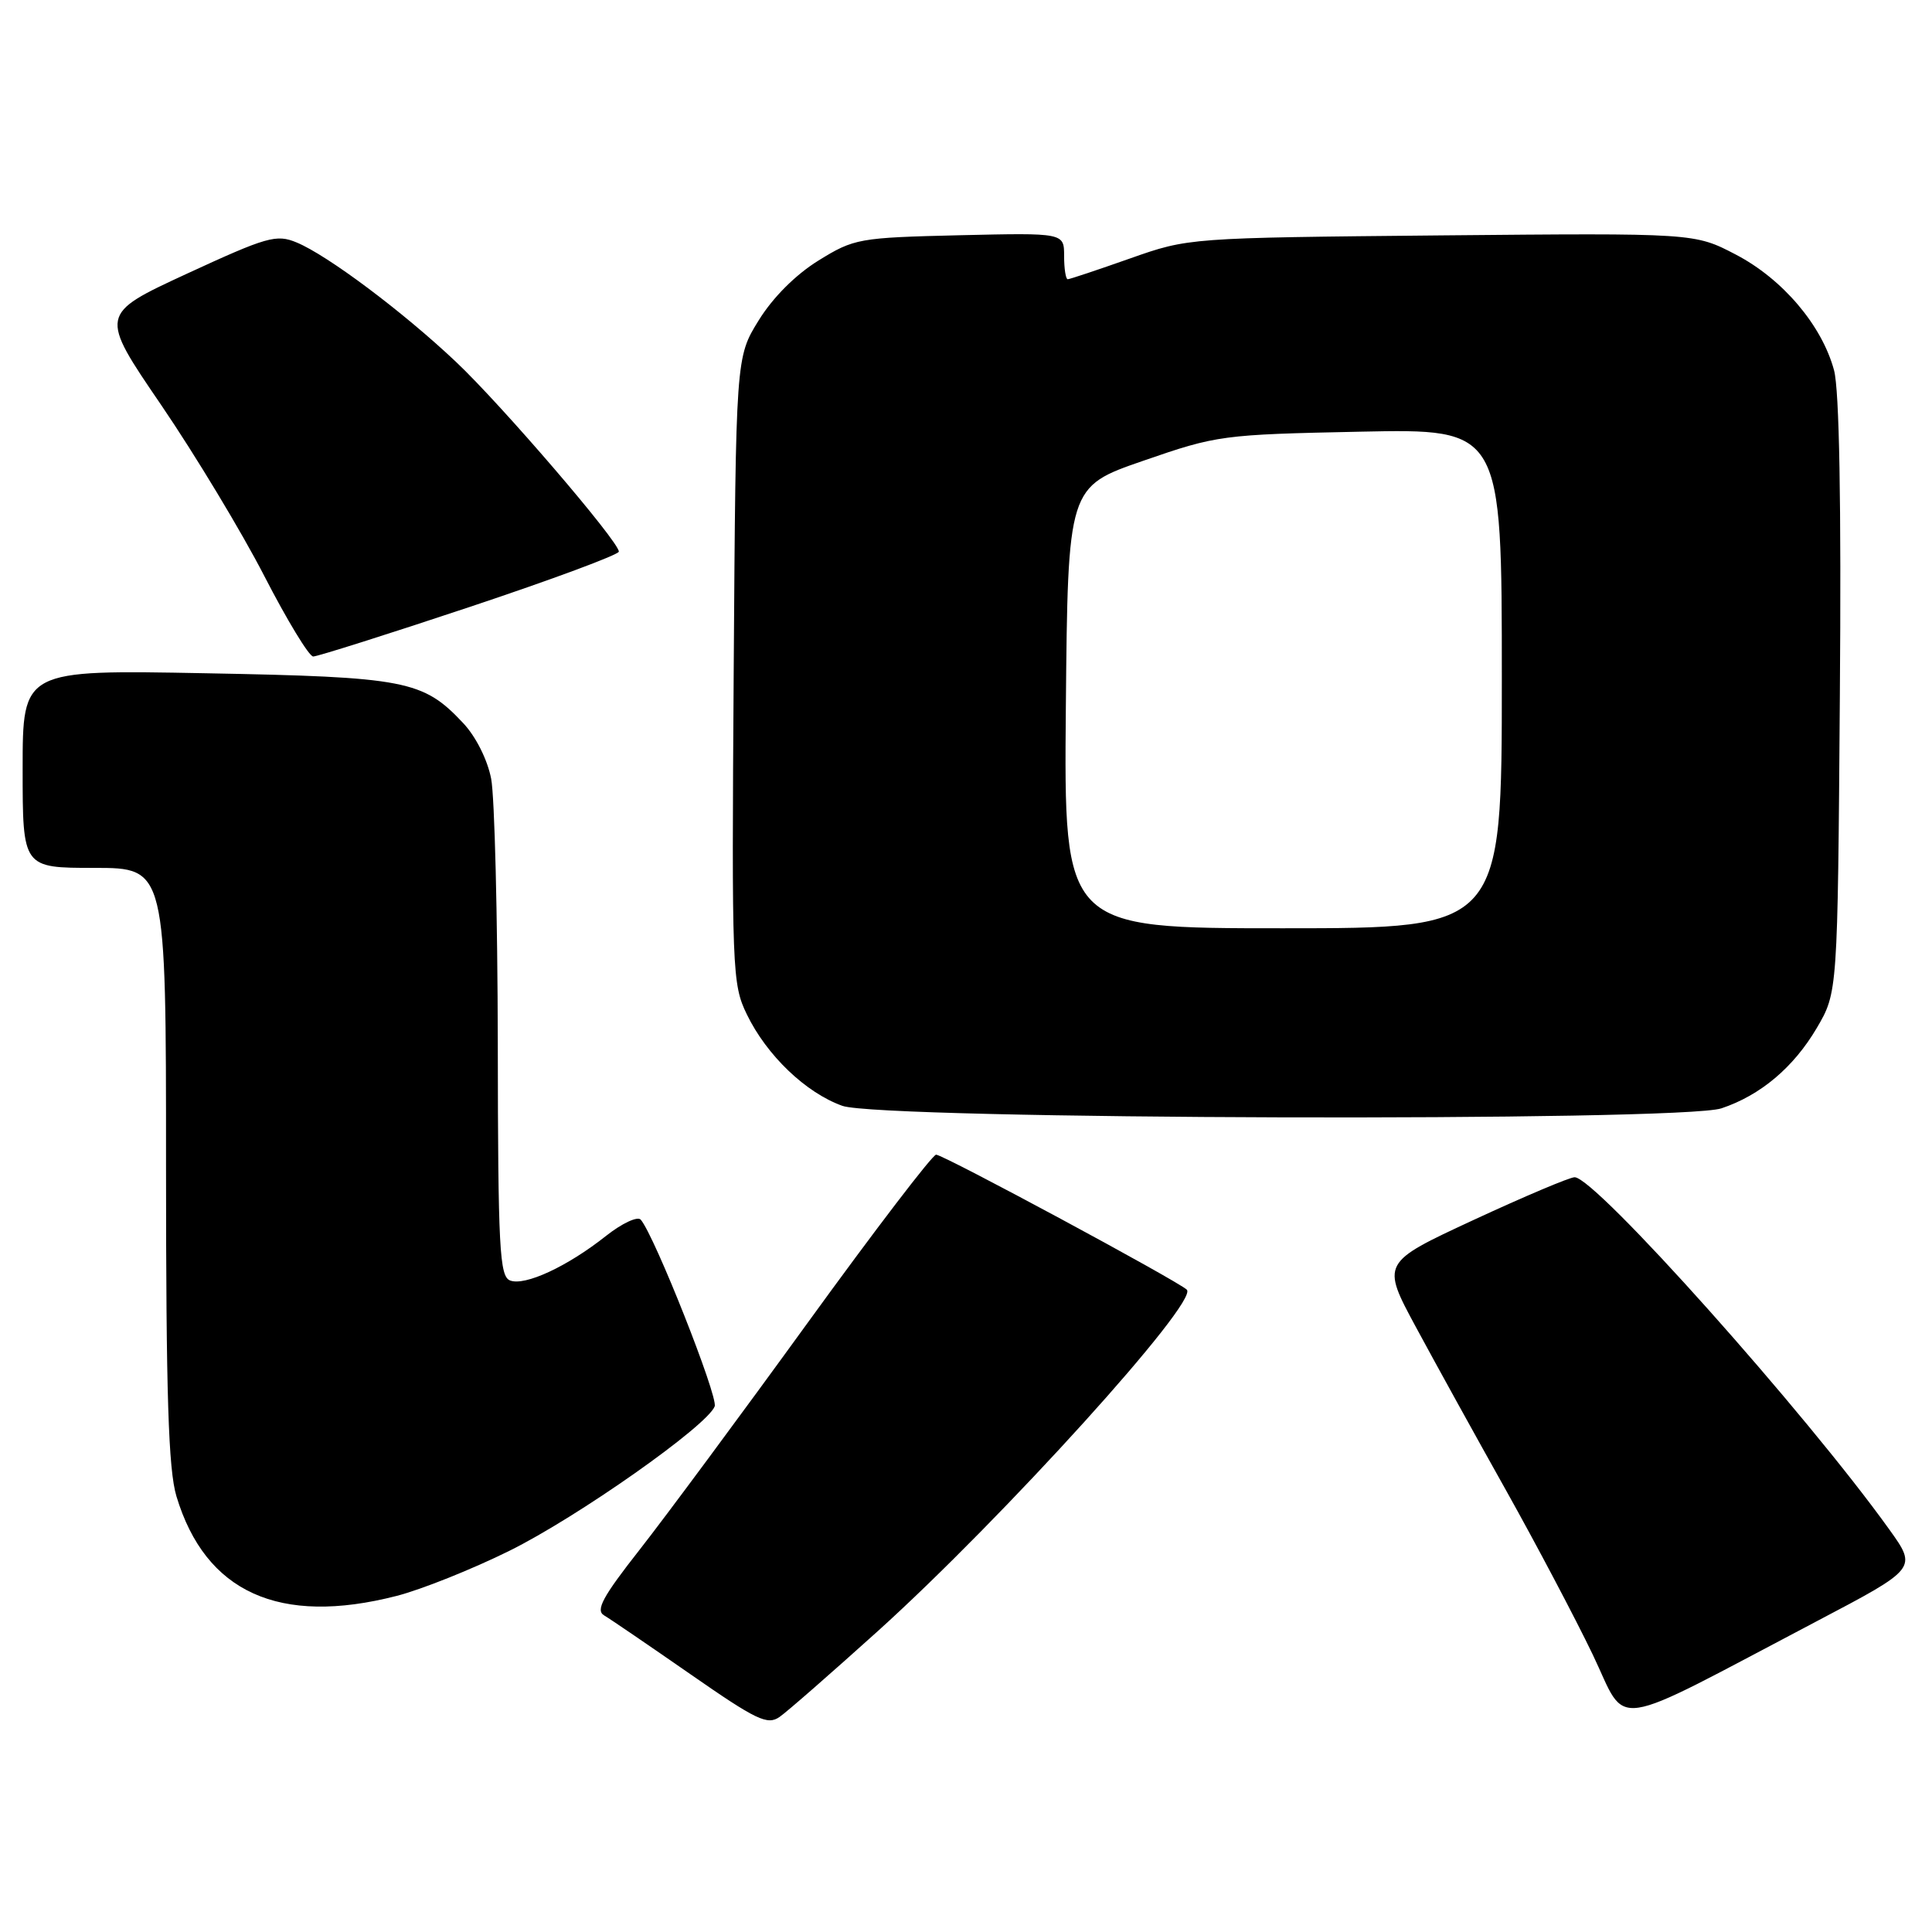 <?xml version="1.0" encoding="UTF-8" standalone="no"?>
<!DOCTYPE svg PUBLIC "-//W3C//DTD SVG 1.1//EN" "http://www.w3.org/Graphics/SVG/1.1/DTD/svg11.dtd" >
<svg xmlns="http://www.w3.org/2000/svg" xmlns:xlink="http://www.w3.org/1999/xlink" version="1.1" viewBox="0 0 256 256">
 <g >
 <path fill="currentColor"
d=" M 116.35 216.10 C 132.89 201.16 158.88 172.45 157.26 170.89 C 156.03 169.71 125.01 153.00 124.04 153.00 C 123.56 153.00 115.91 163.01 107.04 175.25 C 98.17 187.49 88.14 201.03 84.75 205.35 C 79.84 211.60 78.89 213.37 80.05 214.05 C 80.85 214.52 85.99 218.03 91.48 221.84 C 100.24 227.93 101.69 228.63 103.30 227.50 C 104.31 226.80 110.18 221.66 116.35 216.10 Z  M 240.77 214.80 C 254.04 207.82 254.04 207.82 250.34 202.66 C 239.25 187.19 211.42 156.02 208.65 155.99 C 208.02 155.98 201.99 158.53 195.26 161.65 C 183.02 167.33 183.02 167.33 187.65 175.91 C 190.20 180.64 195.56 190.35 199.57 197.50 C 203.57 204.65 208.73 214.42 211.03 219.21 C 215.79 229.12 212.63 229.59 240.77 214.80 Z  M 52.54 211.47 C 55.82 210.63 62.55 207.94 67.50 205.49 C 76.57 201.00 93.70 188.94 94.70 186.35 C 95.18 185.08 86.72 163.71 84.90 161.61 C 84.48 161.13 82.40 162.10 80.28 163.78 C 75.18 167.82 69.56 170.43 67.59 169.67 C 66.19 169.13 65.99 165.48 65.96 138.28 C 65.93 121.35 65.54 105.56 65.08 103.18 C 64.59 100.66 63.05 97.59 61.37 95.81 C 56.05 90.14 53.79 89.71 27.25 89.21 C 3.00 88.75 3.00 88.75 3.00 101.88 C 3.00 115.00 3.00 115.00 12.50 115.00 C 22.00 115.00 22.00 115.00 22.00 154.34 C 22.00 184.91 22.31 194.70 23.38 198.27 C 27.22 211.01 37.02 215.45 52.54 211.47 Z  M 228.10 146.86 C 233.28 145.13 237.66 141.43 240.73 136.22 C 243.50 131.50 243.50 131.50 243.79 92.27 C 243.99 66.61 243.72 51.66 243.02 49.06 C 241.41 43.10 236.21 36.97 230.00 33.73 C 224.54 30.88 224.54 30.88 191.02 31.19 C 157.50 31.51 157.50 31.51 149.73 34.25 C 145.45 35.76 141.74 37.00 141.48 37.00 C 141.22 37.00 141.00 35.62 141.00 33.92 C 141.00 30.85 141.00 30.85 127.17 31.17 C 113.78 31.49 113.18 31.60 108.44 34.53 C 105.42 36.40 102.40 39.42 100.53 42.45 C 97.50 47.34 97.50 47.34 97.22 88.79 C 96.95 128.65 97.01 130.40 98.96 134.41 C 101.59 139.84 106.77 144.80 111.62 146.53 C 116.75 148.36 222.73 148.66 228.10 146.86 Z  M 62.25 80.42 C 73.11 76.80 82.00 73.50 82.00 73.09 C 82.00 71.75 66.46 53.64 60.40 47.93 C 53.38 41.30 43.41 33.83 39.31 32.13 C 36.62 31.01 35.40 31.36 24.76 36.27 C 13.15 41.64 13.15 41.64 21.36 53.67 C 25.87 60.29 32.02 70.49 35.03 76.34 C 38.04 82.19 40.95 86.98 41.50 86.99 C 42.05 86.99 51.39 84.04 62.25 80.42 Z  M 141.23 93.75 C 141.50 64.50 141.50 64.50 151.50 61.05 C 161.26 57.67 161.94 57.58 180.25 57.20 C 199.00 56.81 199.00 56.81 199.00 89.91 C 199.00 123.00 199.00 123.00 169.98 123.00 C 140.97 123.00 140.97 123.00 141.23 93.75 Z "/>
</g>
</svg>